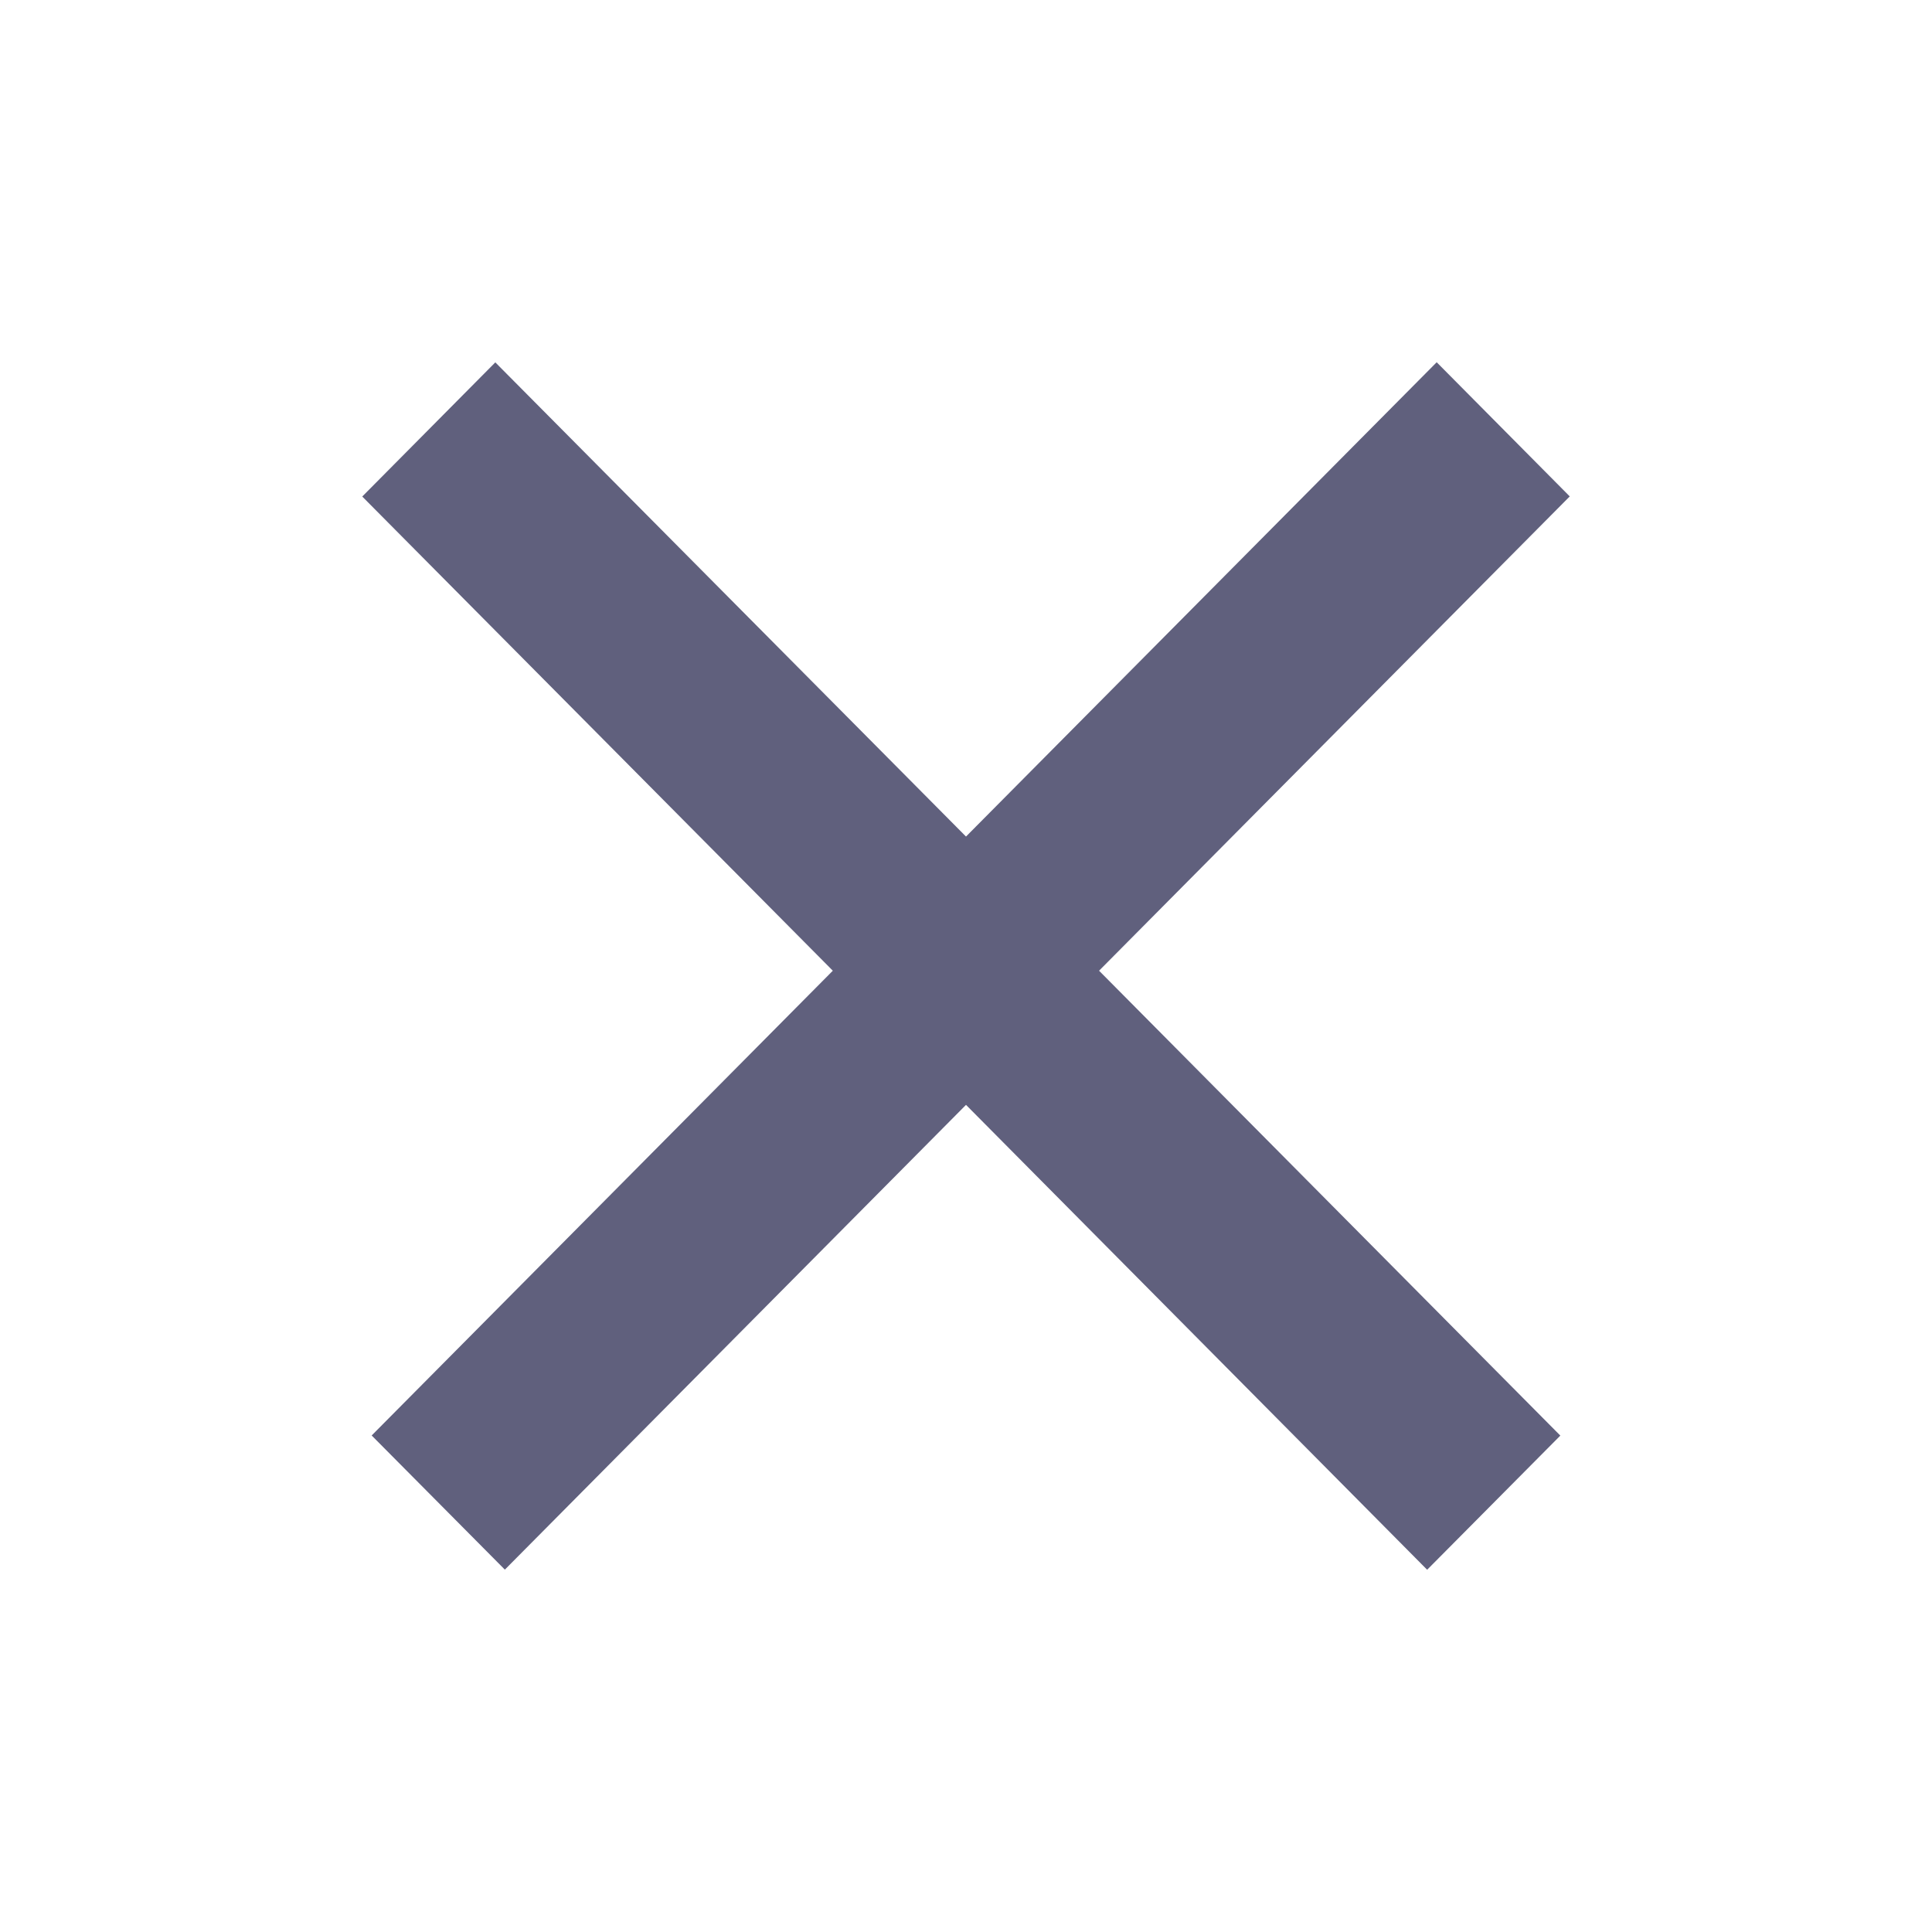 <svg width="16" height="16" viewBox="0 0 16 16" fill="none" xmlns="http://www.w3.org/2000/svg">
<g id="X">
<path id="X_2" d="M6.897 8.039L3.078 11.888L4.181 12.999L8 9.15L11.819 13L12.922 11.889L9.102 8.039L13 4.111L11.898 3L8 6.928L4.102 3.001L3 4.112L6.897 8.039Z" fill="#60607D"/>
</g>
</svg>
